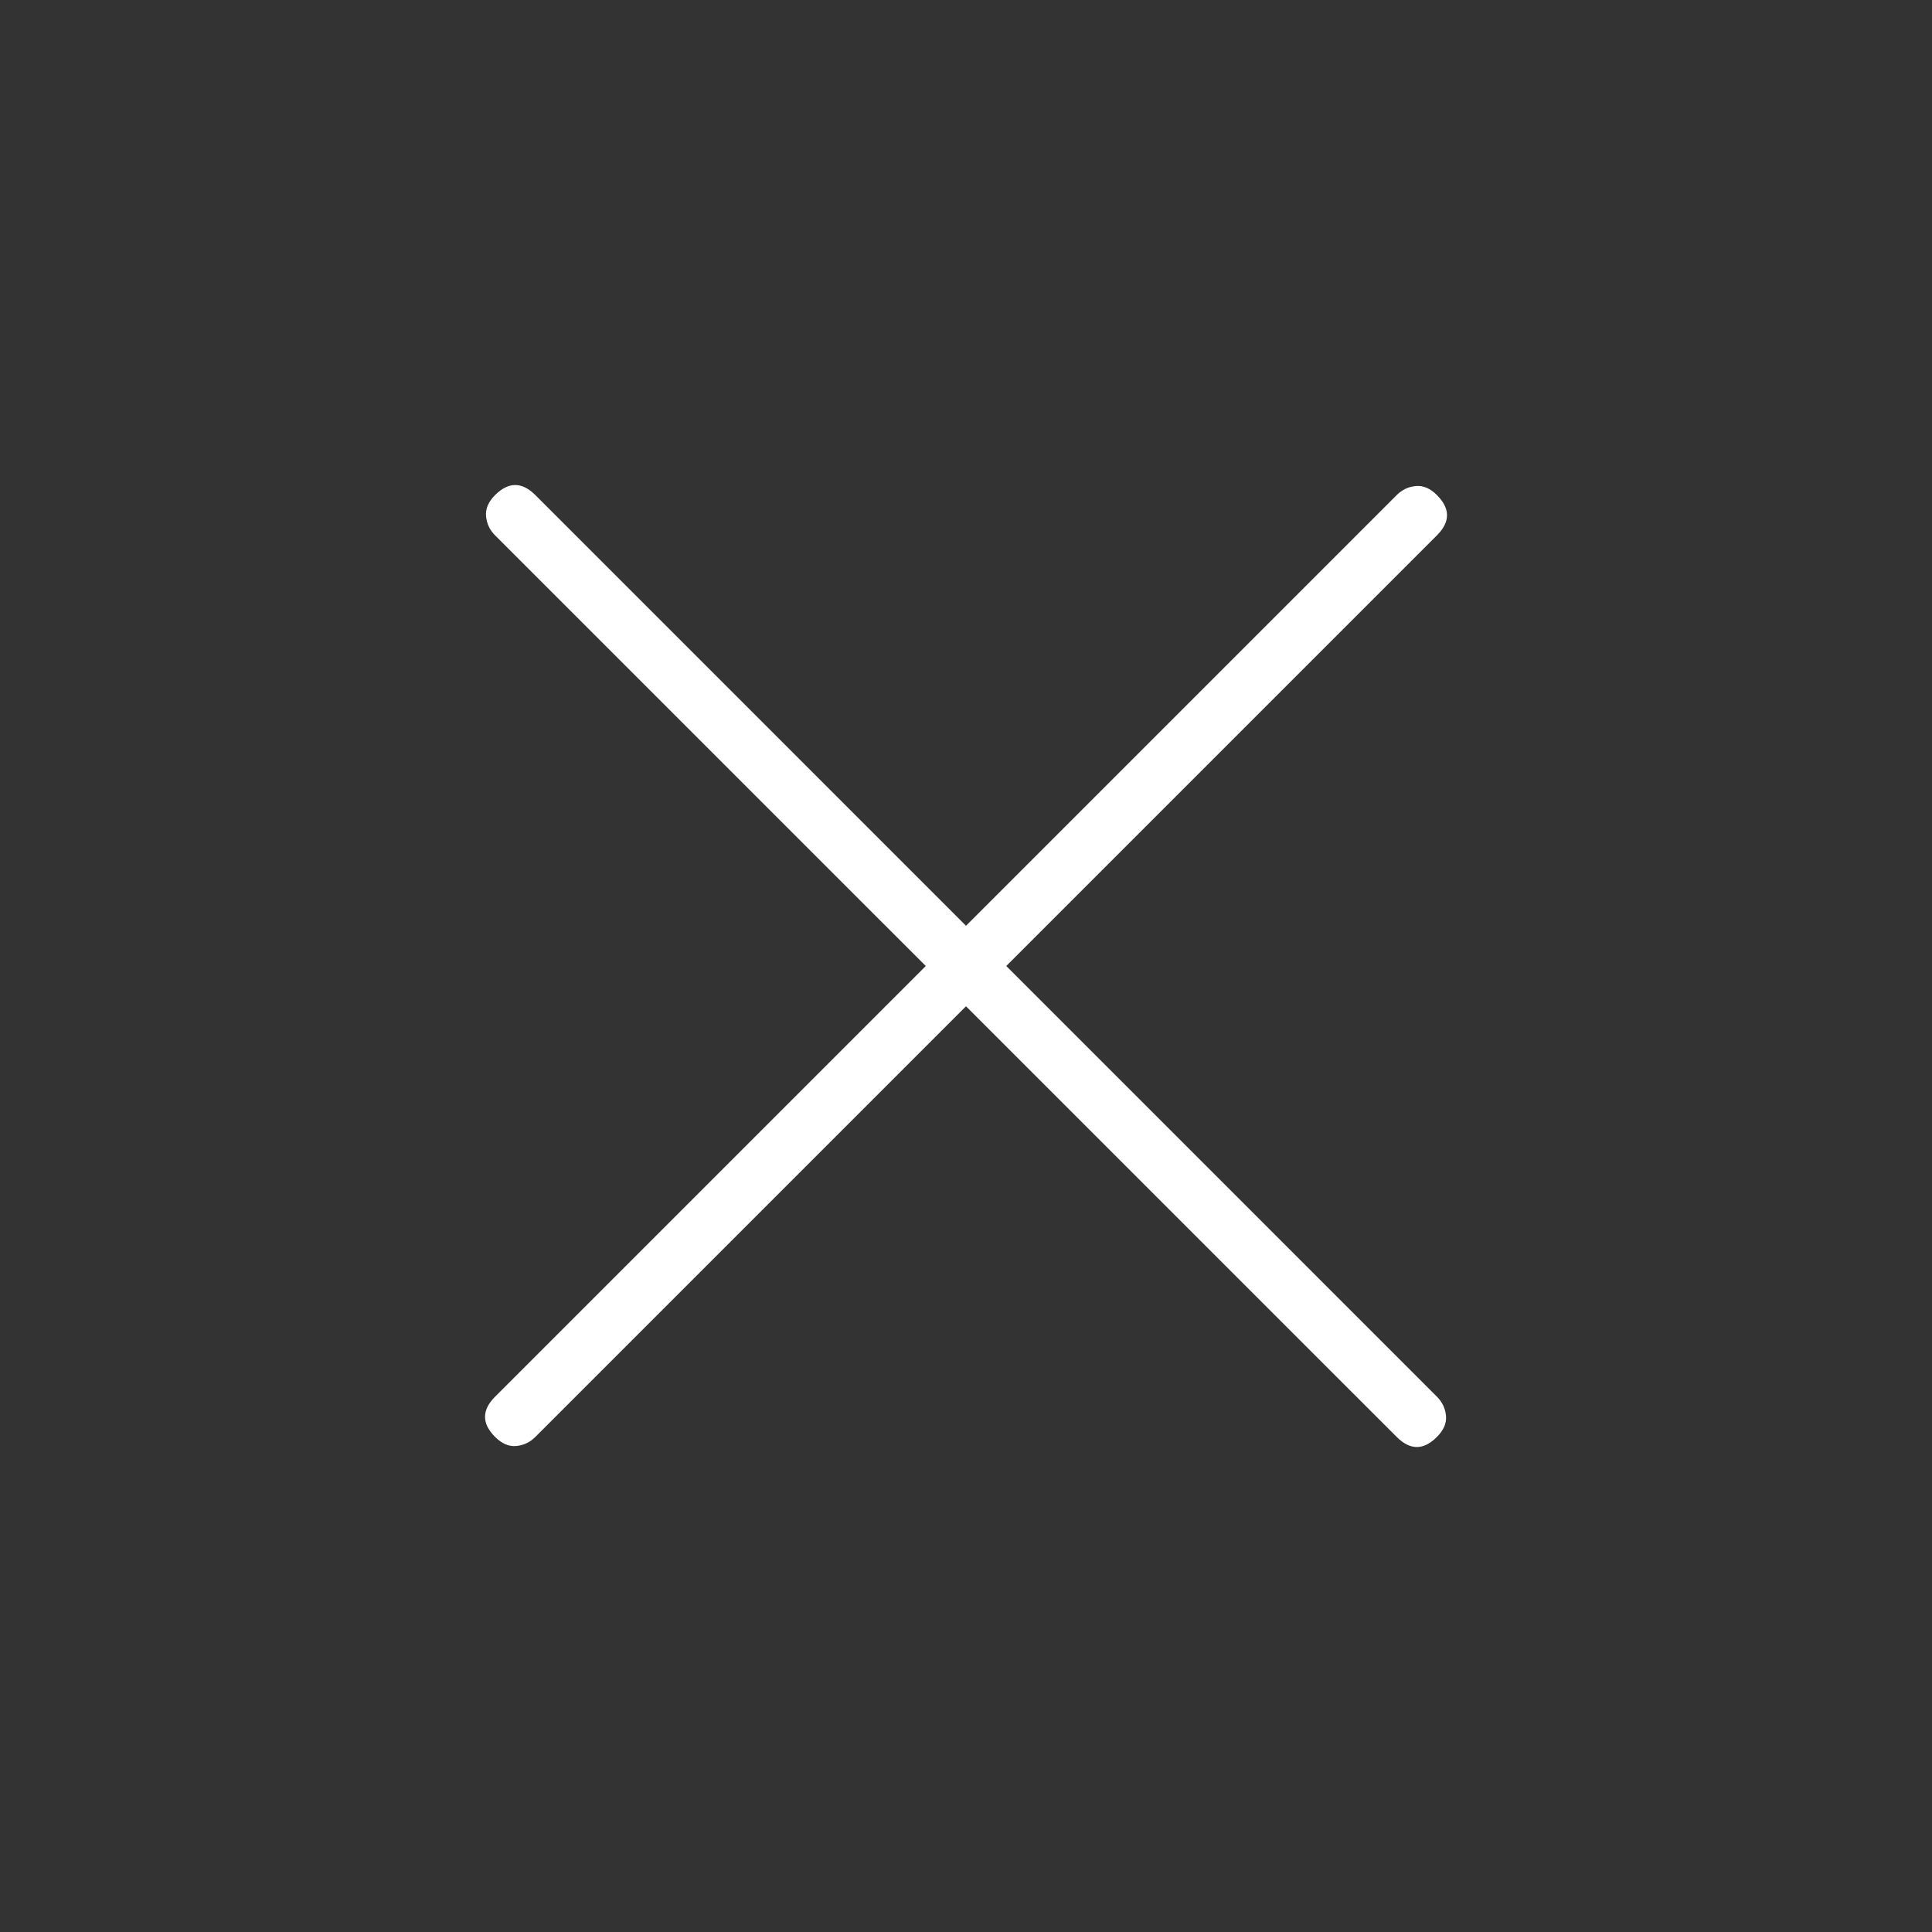 <svg width="40" height="40" viewBox="0 0 40 40" fill="none" xmlns="http://www.w3.org/2000/svg">
<rect x="0" y="0" width="40" height="40" fill="#333333" stroke="none"/>
<mask id="mask0_991_829" style="mask-type:alpha" maskUnits="userSpaceOnUse" x="0" y="0" width="40" height="40">
<rect width="40" height="40" fill="#D9D9D9"/>
</mask>
<g mask="url(#mask0_991_829)">
<path d="M20 20.834L11.084 29.75C10.973 29.861 10.841 29.924 10.688 29.938C10.535 29.952 10.389 29.889 10.25 29.75C10.111 29.611 10.042 29.473 10.042 29.334C10.042 29.195 10.111 29.056 10.25 28.917L19.167 20L10.25 11.084C10.139 10.973 10.077 10.841 10.063 10.688C10.049 10.535 10.111 10.389 10.25 10.25C10.389 10.111 10.528 10.042 10.667 10.042C10.806 10.042 10.945 10.111 11.084 10.25L20 19.167L28.917 10.25C29.028 10.139 29.16 10.077 29.313 10.063C29.466 10.049 29.611 10.111 29.75 10.25C29.889 10.389 29.959 10.528 29.959 10.667C29.959 10.806 29.889 10.945 29.75 11.084L20.834 20L29.75 28.917C29.861 29.028 29.924 29.16 29.938 29.313C29.952 29.466 29.889 29.611 29.75 29.75C29.611 29.889 29.473 29.959 29.334 29.959C29.195 29.959 29.056 29.889 28.917 29.75L20 20.834Z" fill="white"/>
</g>
</svg>
